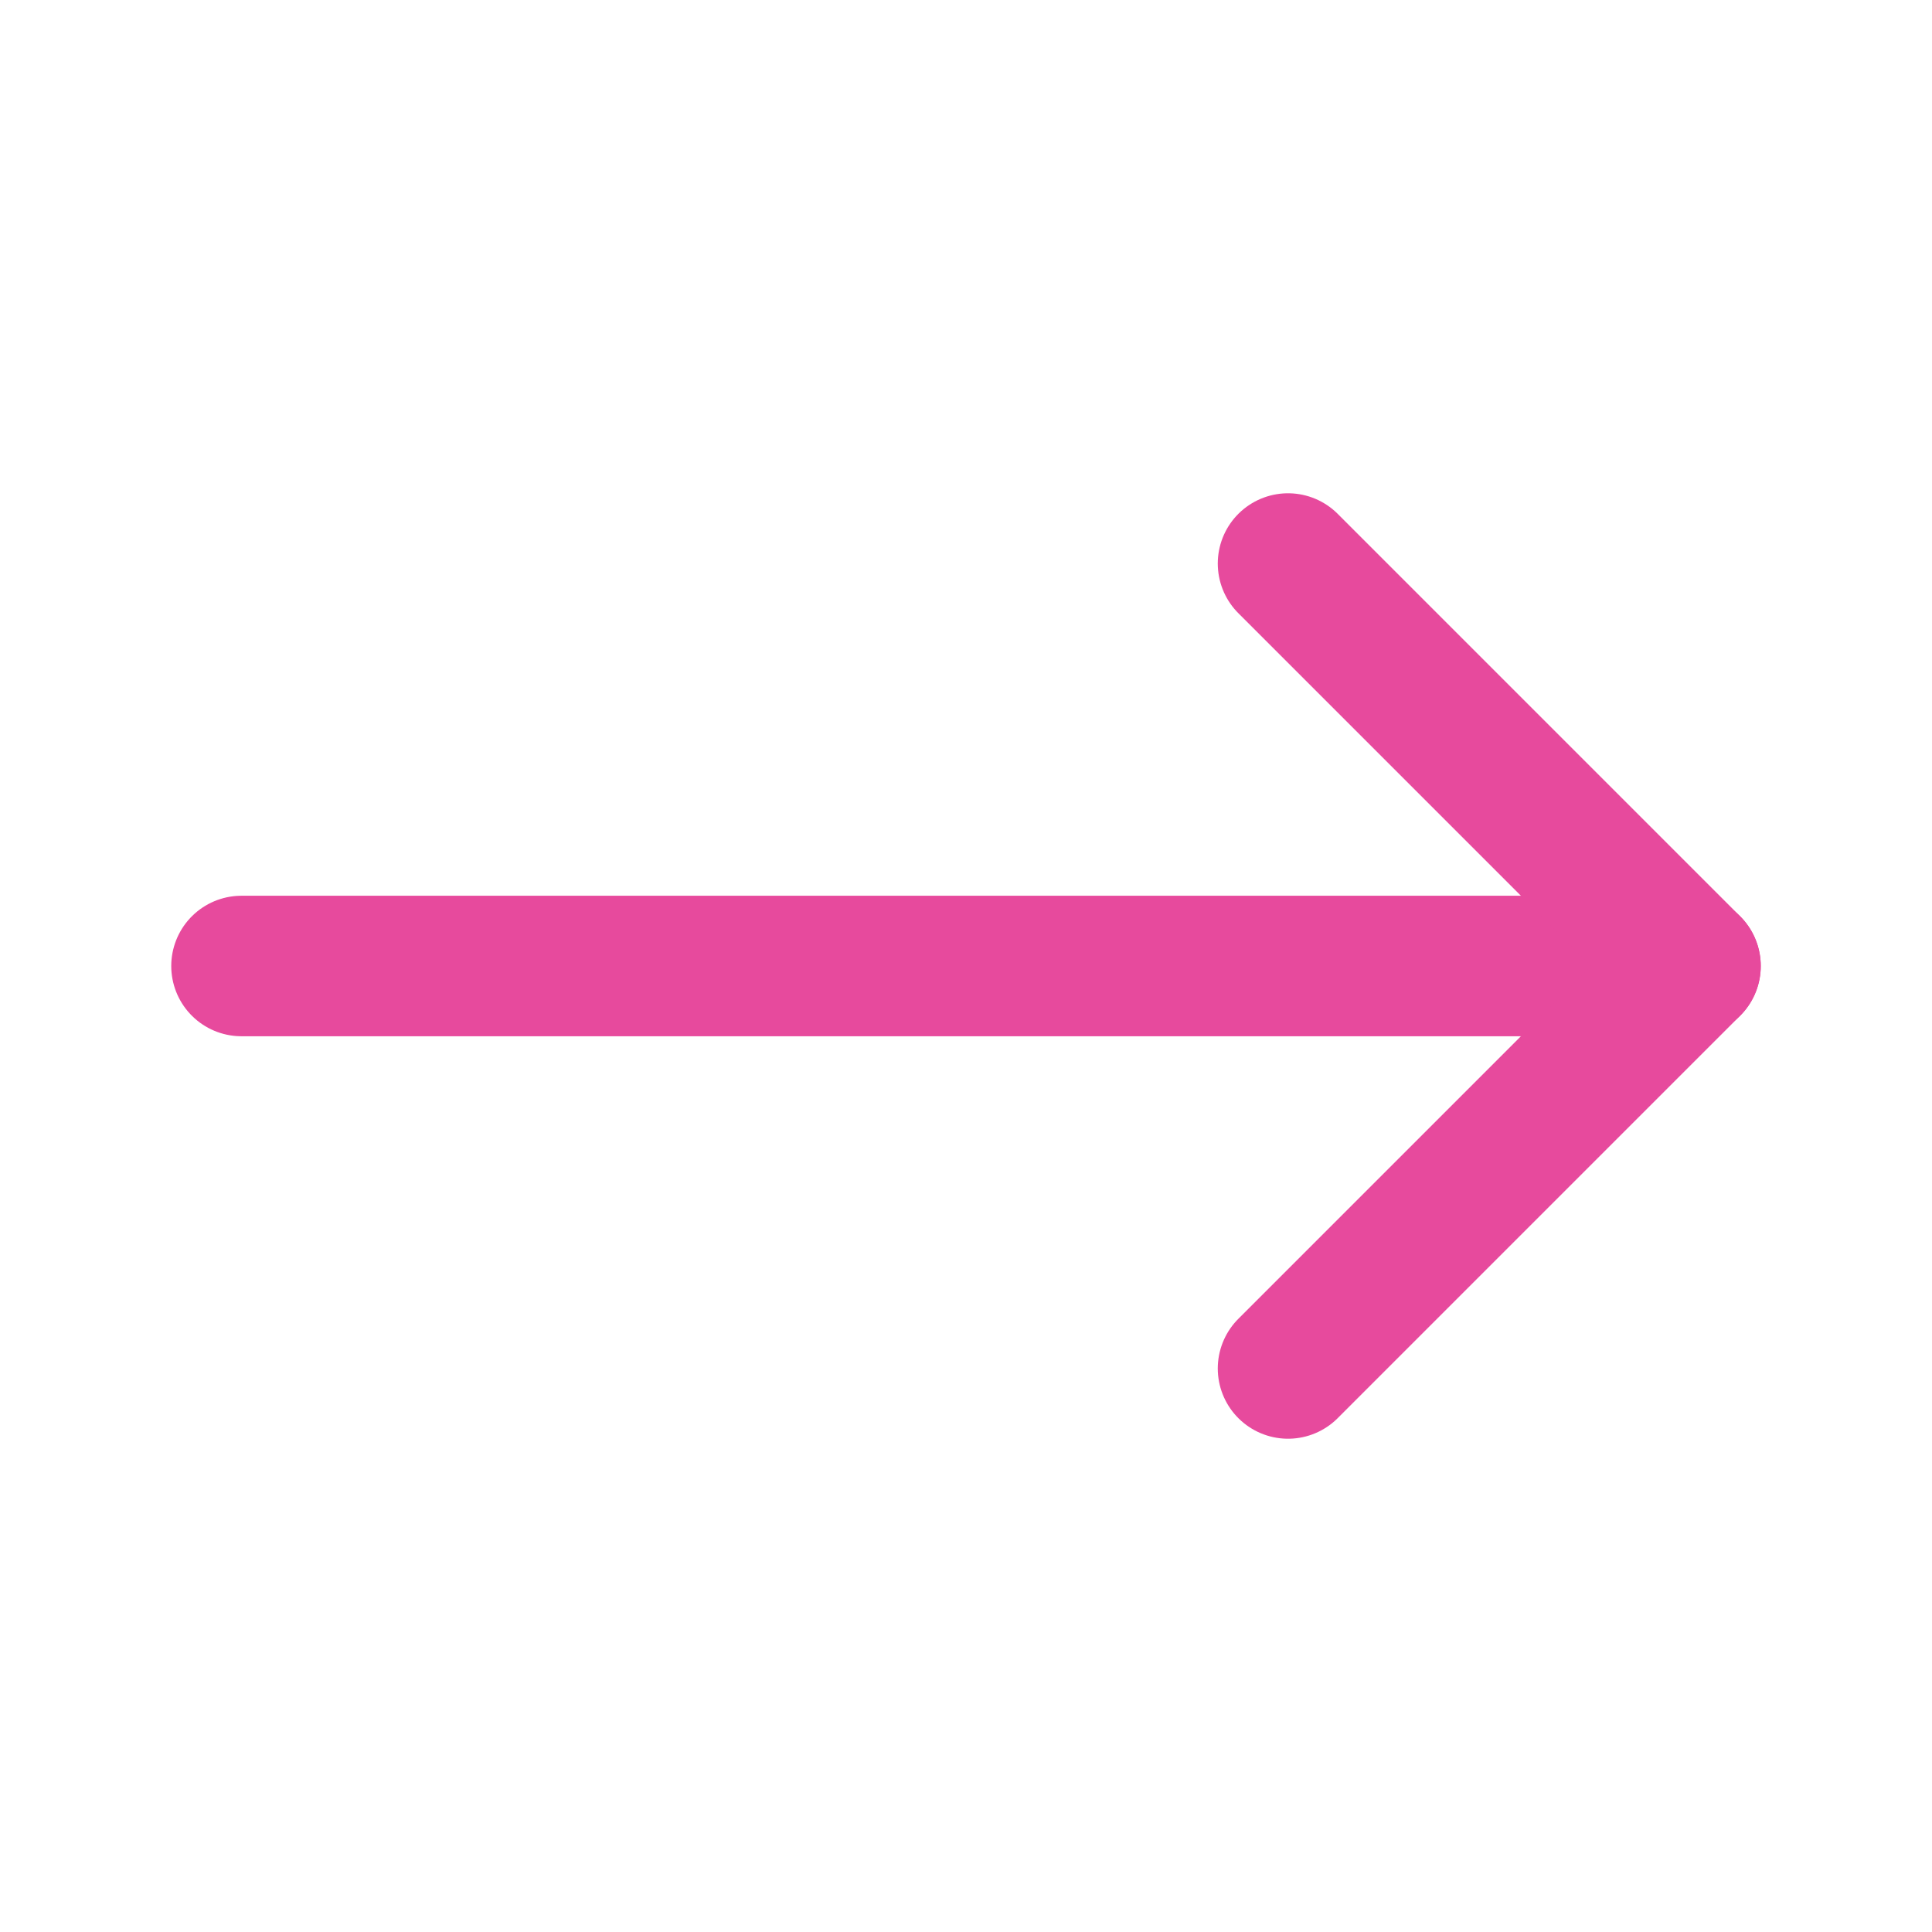 <svg width="22" height="22" viewBox="0 0 22 22" fill="none" xmlns="http://www.w3.org/2000/svg">
<path d="M2.75 11H19.25" stroke="#E74A9D" stroke-width="1.6" stroke-linecap="round" stroke-linejoin="round"/>
<path d="M14.667 6.417L19.25 11L14.667 15.583" stroke="#E74A9D" stroke-width="1.6" stroke-linecap="round" stroke-linejoin="round"/>
</svg>
